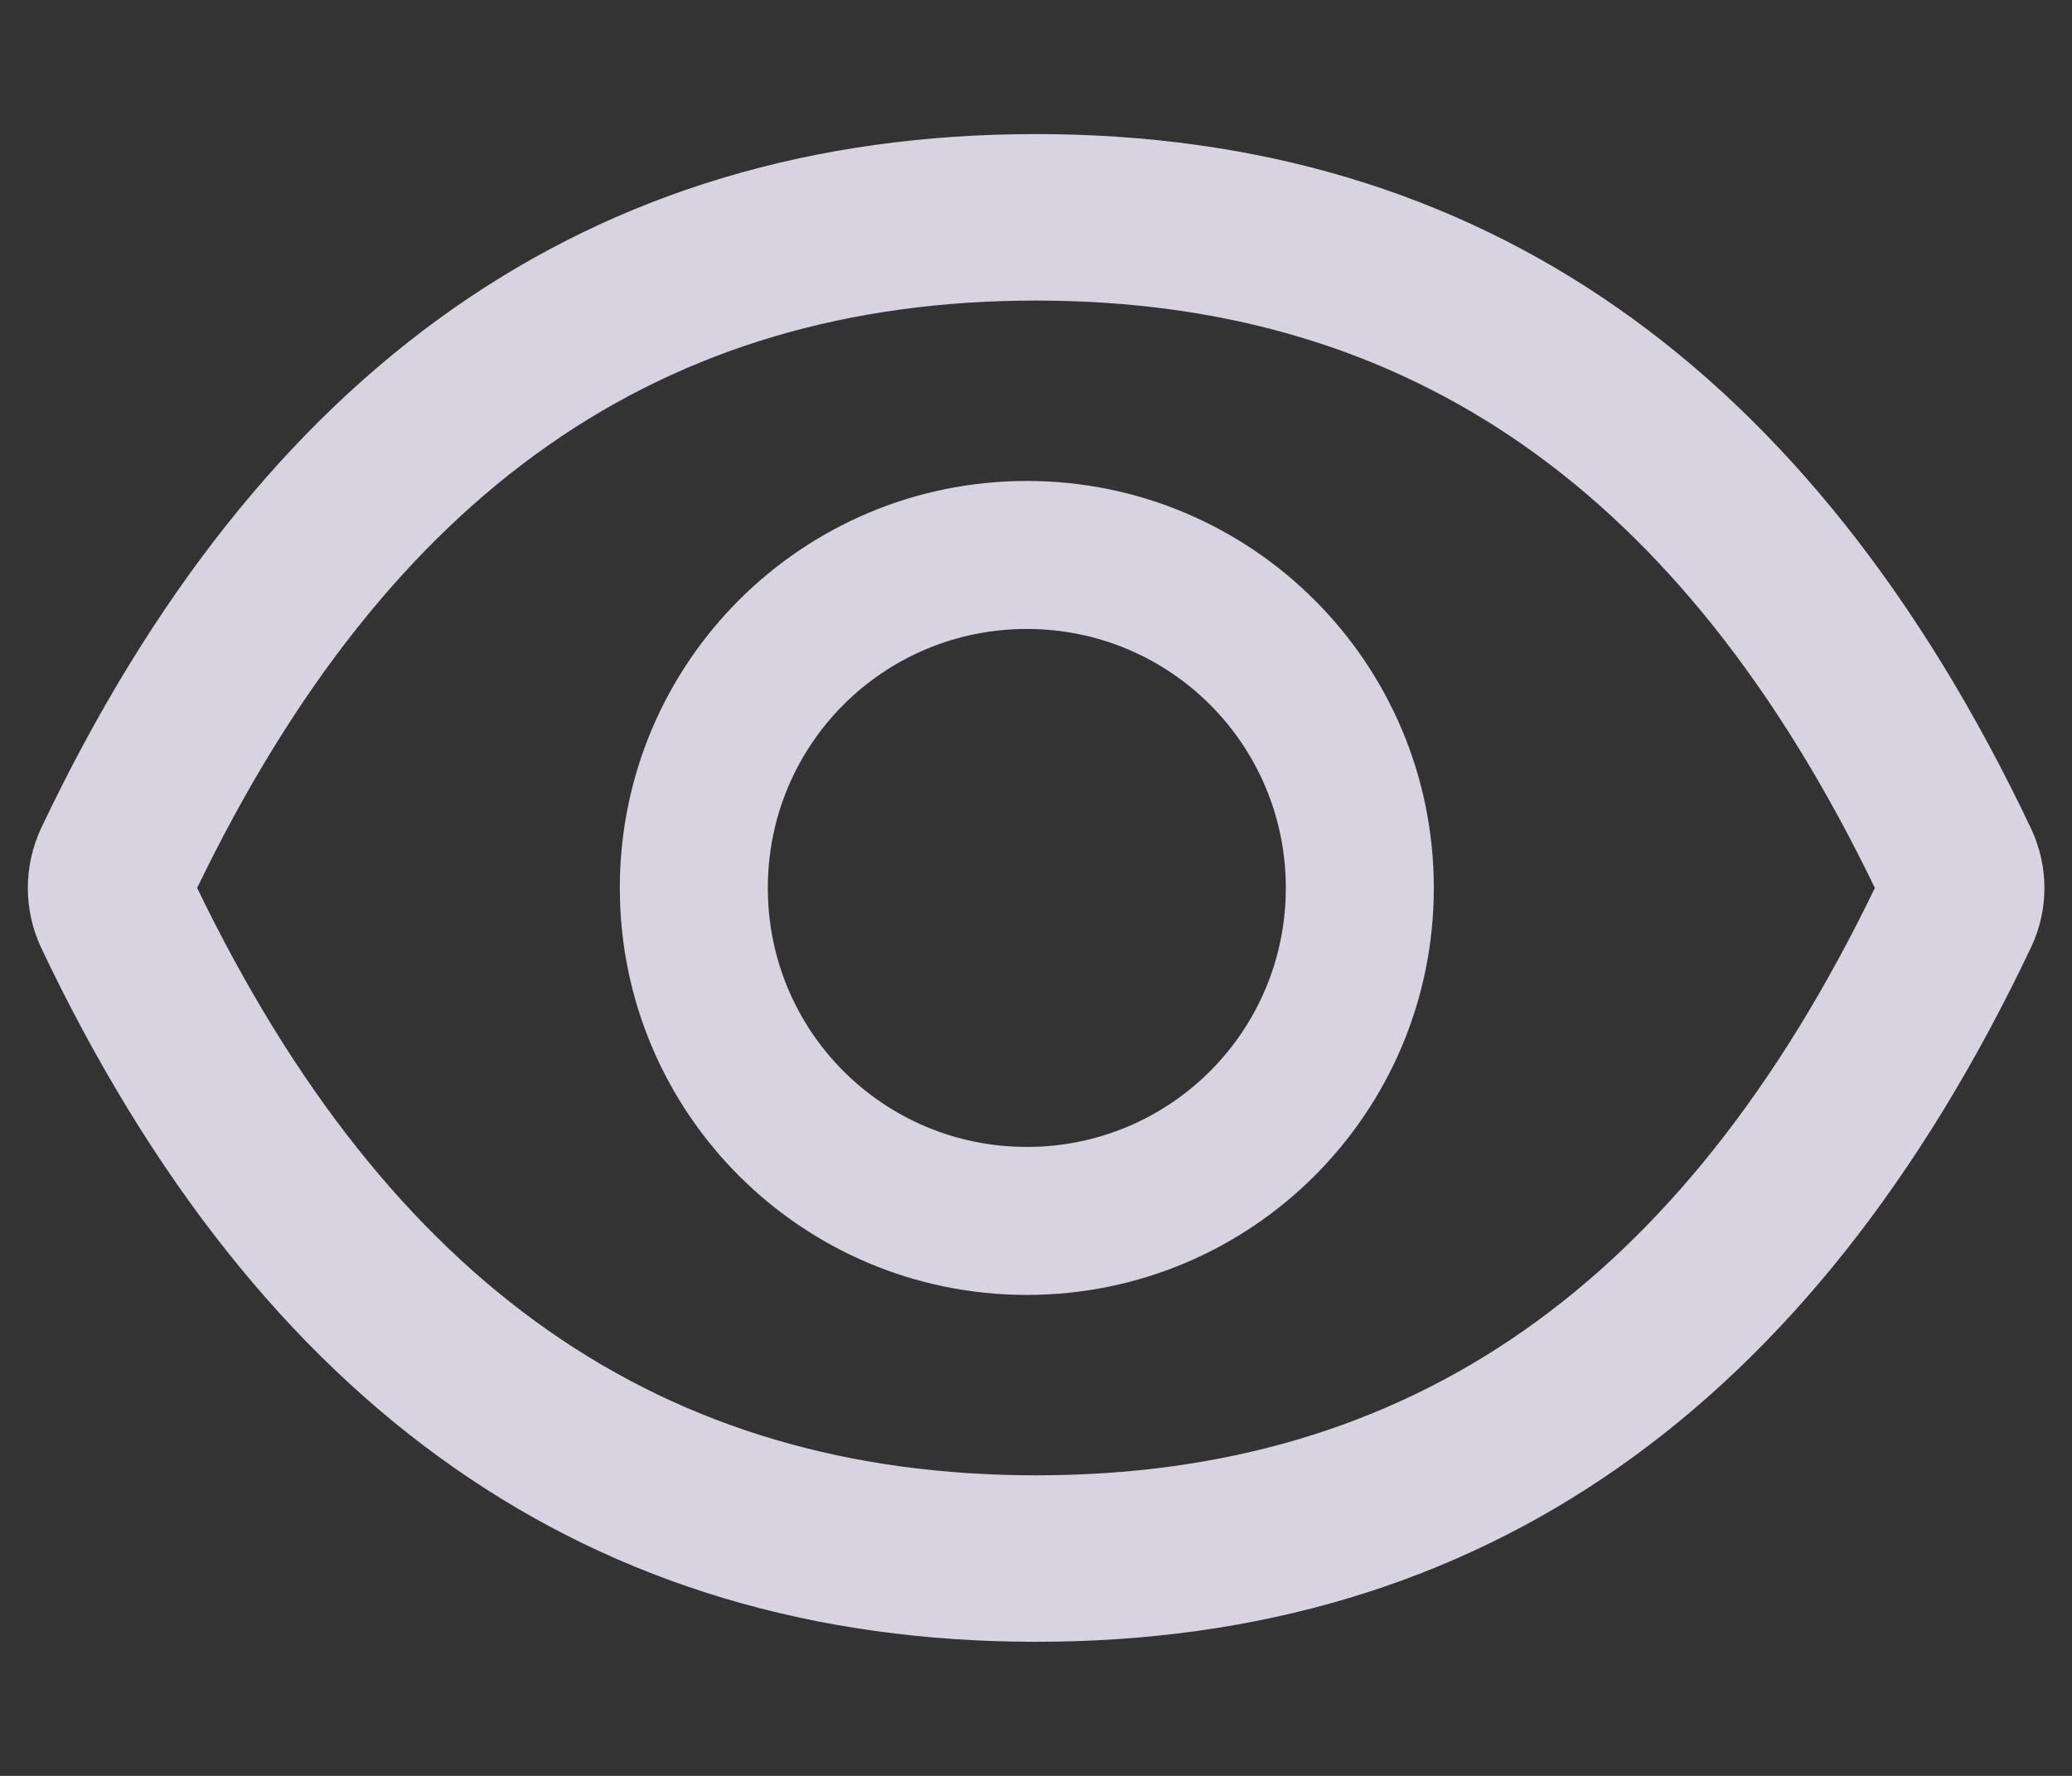 <?xml version="1.0" encoding="UTF-8"?>
<svg xmlns="http://www.w3.org/2000/svg" xmlns:xlink="http://www.w3.org/1999/xlink" width="14" height="12" viewBox="0 0 14 12">
<rect x="0" y="0" width="14" height="12" fill="#333333" stroke="none"/>
<path fill-rule="nonzero" fill="rgb(95.294%, 93.725%, 100%)" fill-opacity="0.85" d="M 13.723 5.598 C 12.242 2.477 10 0.906 7 0.906 C 3.996 0.906 1.758 2.477 0.277 5.598 C 0.219 5.723 0.188 5.863 0.188 6 C 0.188 6.141 0.219 6.277 0.277 6.402 C 1.758 9.523 4 11.094 7 11.094 C 10.004 11.094 12.242 9.523 13.723 6.402 C 13.844 6.148 13.844 5.855 13.723 5.598 Z M 7 9.969 C 4.48 9.969 2.633 8.691 1.332 6 C 2.633 3.309 4.48 2.031 7 2.031 C 9.52 2.031 11.367 3.309 12.668 6 C 11.367 8.691 9.523 9.969 7 9.969 Z M 7 9.969 "/>
<path fill-rule="nonzero" fill="rgb(95.294%, 93.725%, 100%)" fill-opacity="0.85" d="M 6.938 3.25 C 5.418 3.25 4.188 4.48 4.188 6 C 4.188 7.52 5.418 8.75 6.938 8.75 C 8.457 8.75 9.688 7.52 9.688 6 C 9.688 4.48 8.457 3.25 6.938 3.25 Z M 6.938 7.75 C 5.969 7.75 5.188 6.969 5.188 6 C 5.188 5.031 5.969 4.25 6.938 4.25 C 7.906 4.25 8.688 5.031 8.688 6 C 8.688 6.969 7.906 7.75 6.938 7.75 Z M 6.938 7.75 "/>
</svg>
